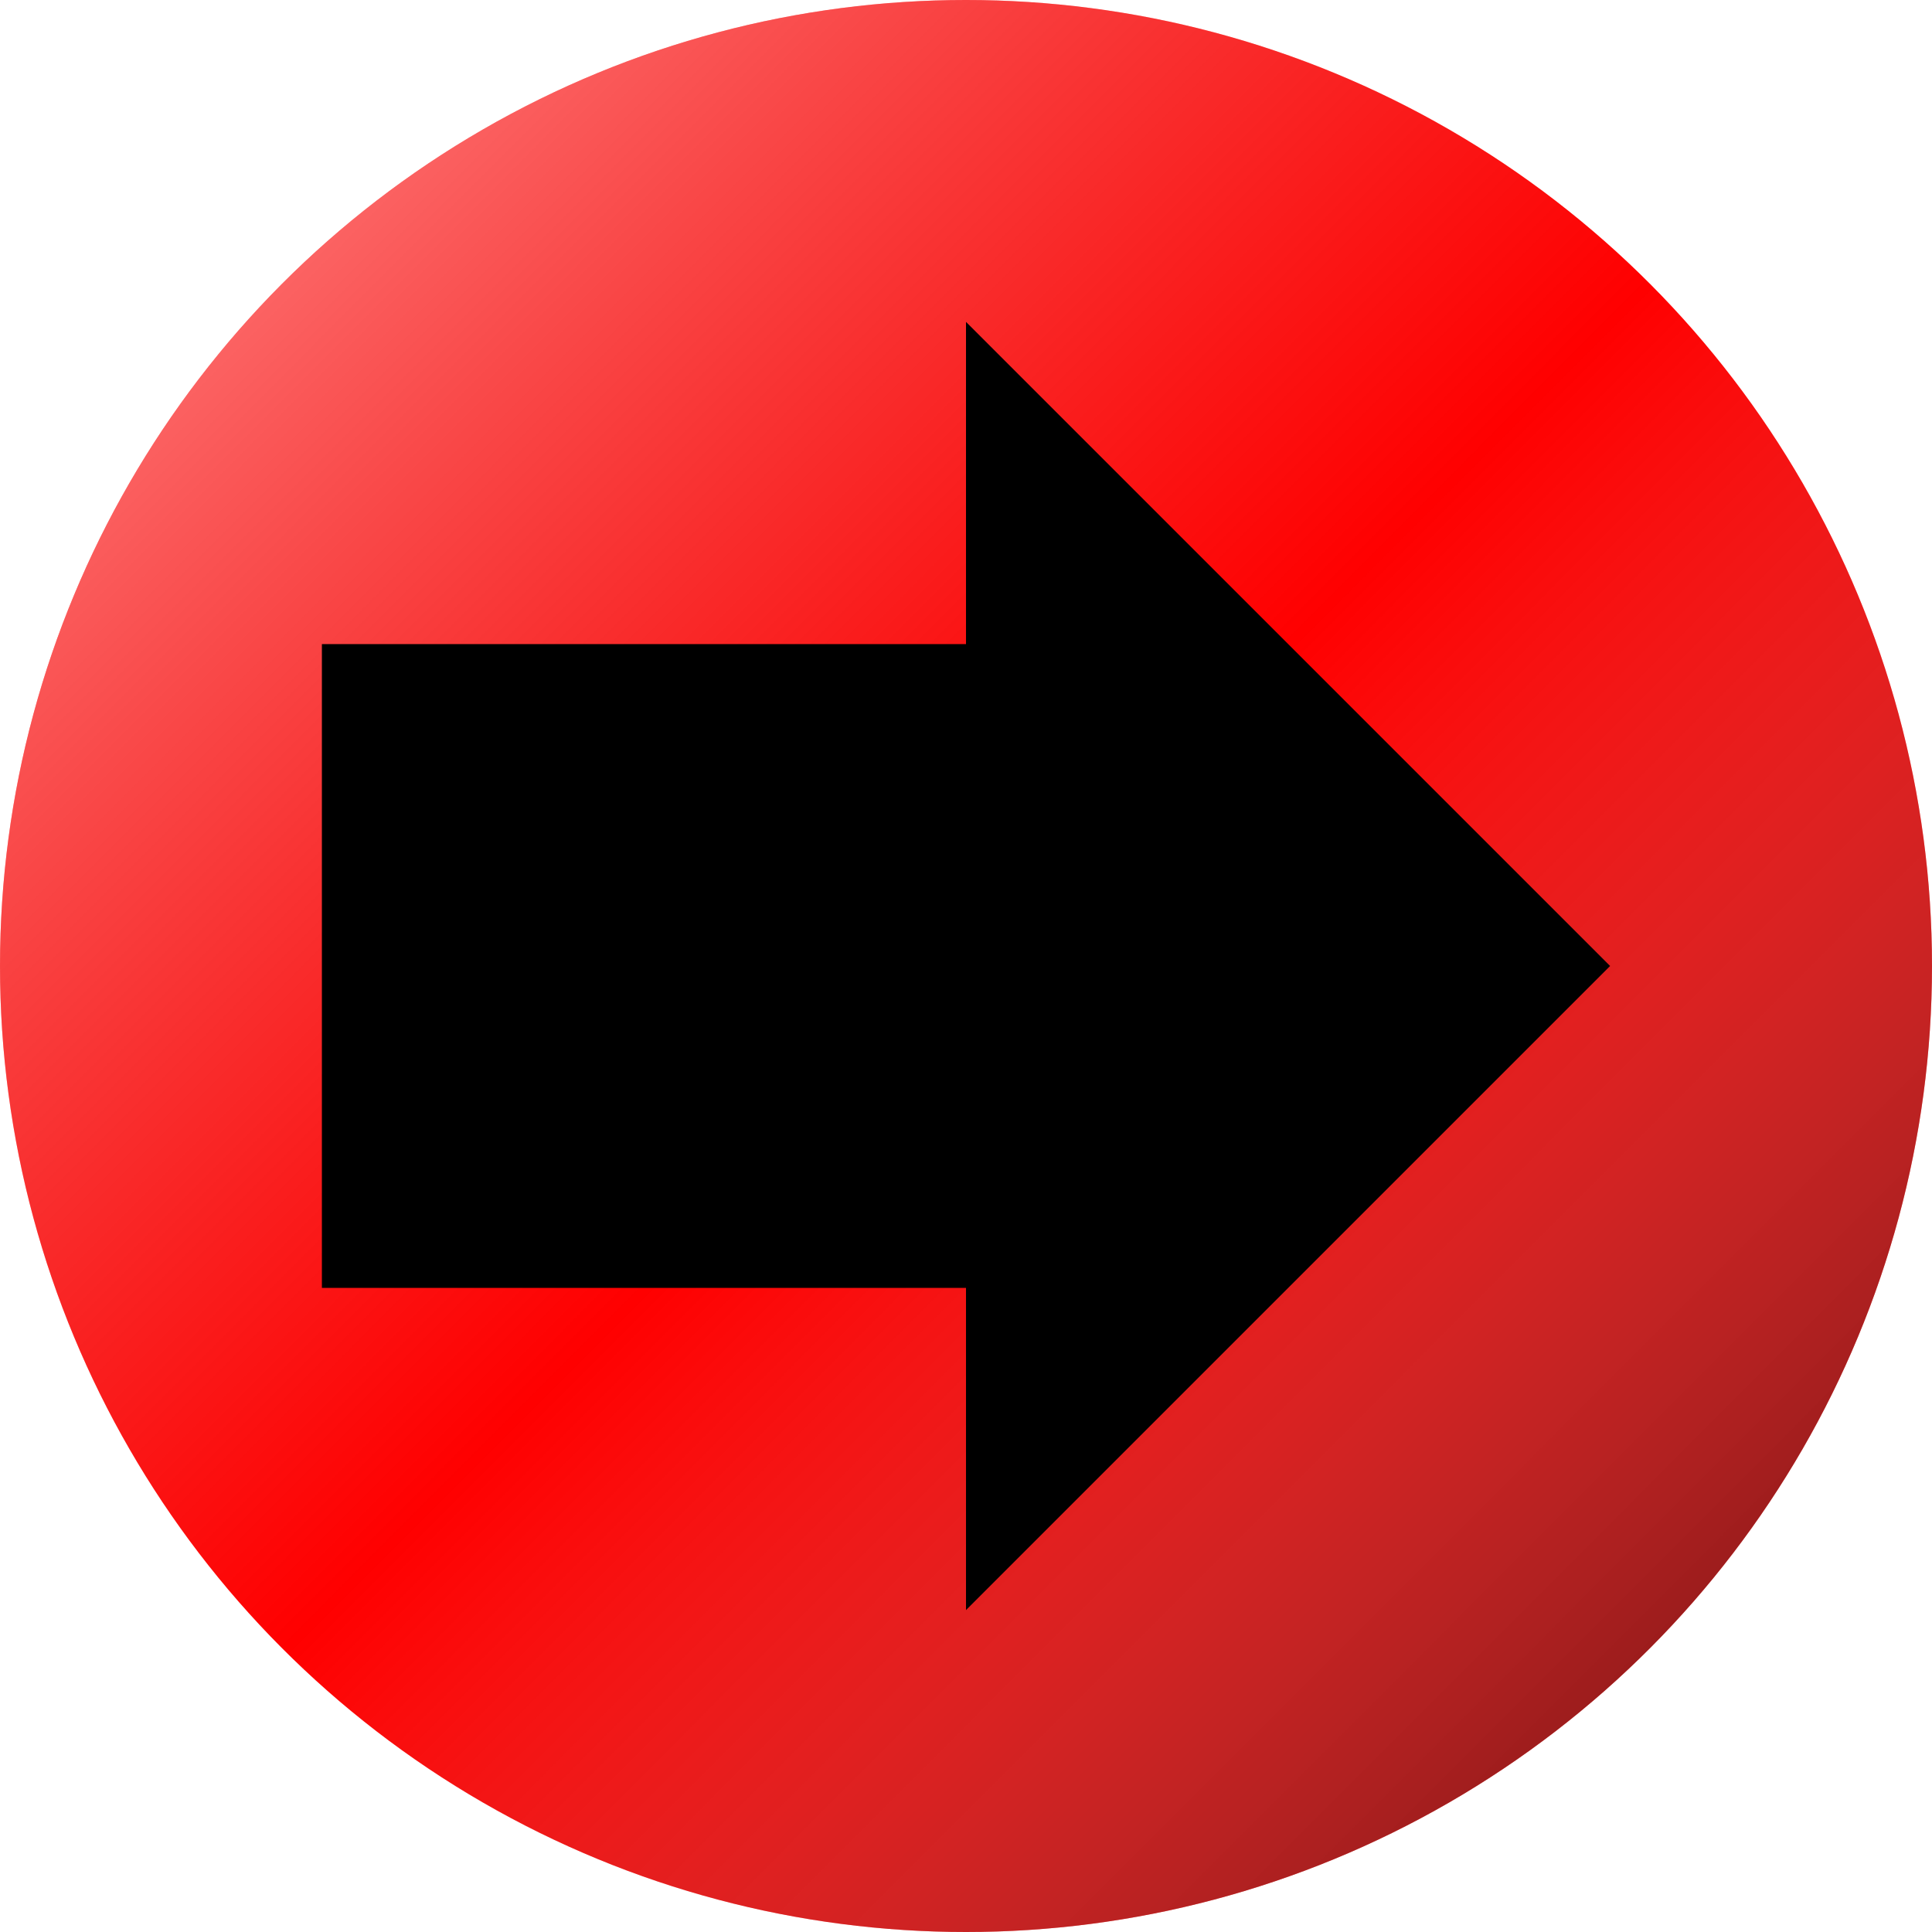 <?xml version="1.0" encoding="UTF-8" standalone="no"?>
<!-- Created with Inkscape (http://www.inkscape.org/) -->

<svg
   width="24"
   height="24"
   viewBox="0 0 6.35 6.35"
   version="1.1"
   id="svg1"
   xmlns:xlink="http://www.w3.org/1999/xlink"
   xmlns="http://www.w3.org/2000/svg"
   xmlns:svg="http://www.w3.org/2000/svg">
  <defs
     id="defs1">
    <linearGradient
       id="linearGradient2">
      <stop
         style="stop-color:#f6f6f6;stop-opacity:0.4;"
         offset="0.144"
         id="stop2" />
      <stop
         style="stop-color:#cacaca;stop-opacity:0;"
         offset="0.5"
         id="stop4" />
      <stop
         style="stop-color:#383838;stop-opacity:0.5;"
         offset="0.856"
         id="stop3" />
    </linearGradient>
    <linearGradient
       xlink:href="#linearGradient2"
       id="linearGradient3"
       x1="0.065"
       y1="0.103"
       x2="31.717"
       y2="31.712"
       gradientUnits="userSpaceOnUse"
       spreadMethod="pad"
       gradientTransform="scale(0.2)" />
  </defs>
  <g
     id="layer1">
    <circle
       id="background" fill="#ff0000"
       cx="3.175"
       cy="3.175"
       r="3.175" />
    <circle
       style="fill:url(#linearGradient3);stroke-width:0.062"
       id="backgroundShape"
       cx="3.175"
       cy="3.175"
       r="3.175" />
    <path
       id="foreground" fill="#000000FF"
       d="M 3.175,2.117 V 1.058 L 5.292,3.175 3.175,5.292 V 4.233 H 1.058 V 2.117 Z"
       style="display:inline;stroke-width:0.265" />
  </g>
</svg>
